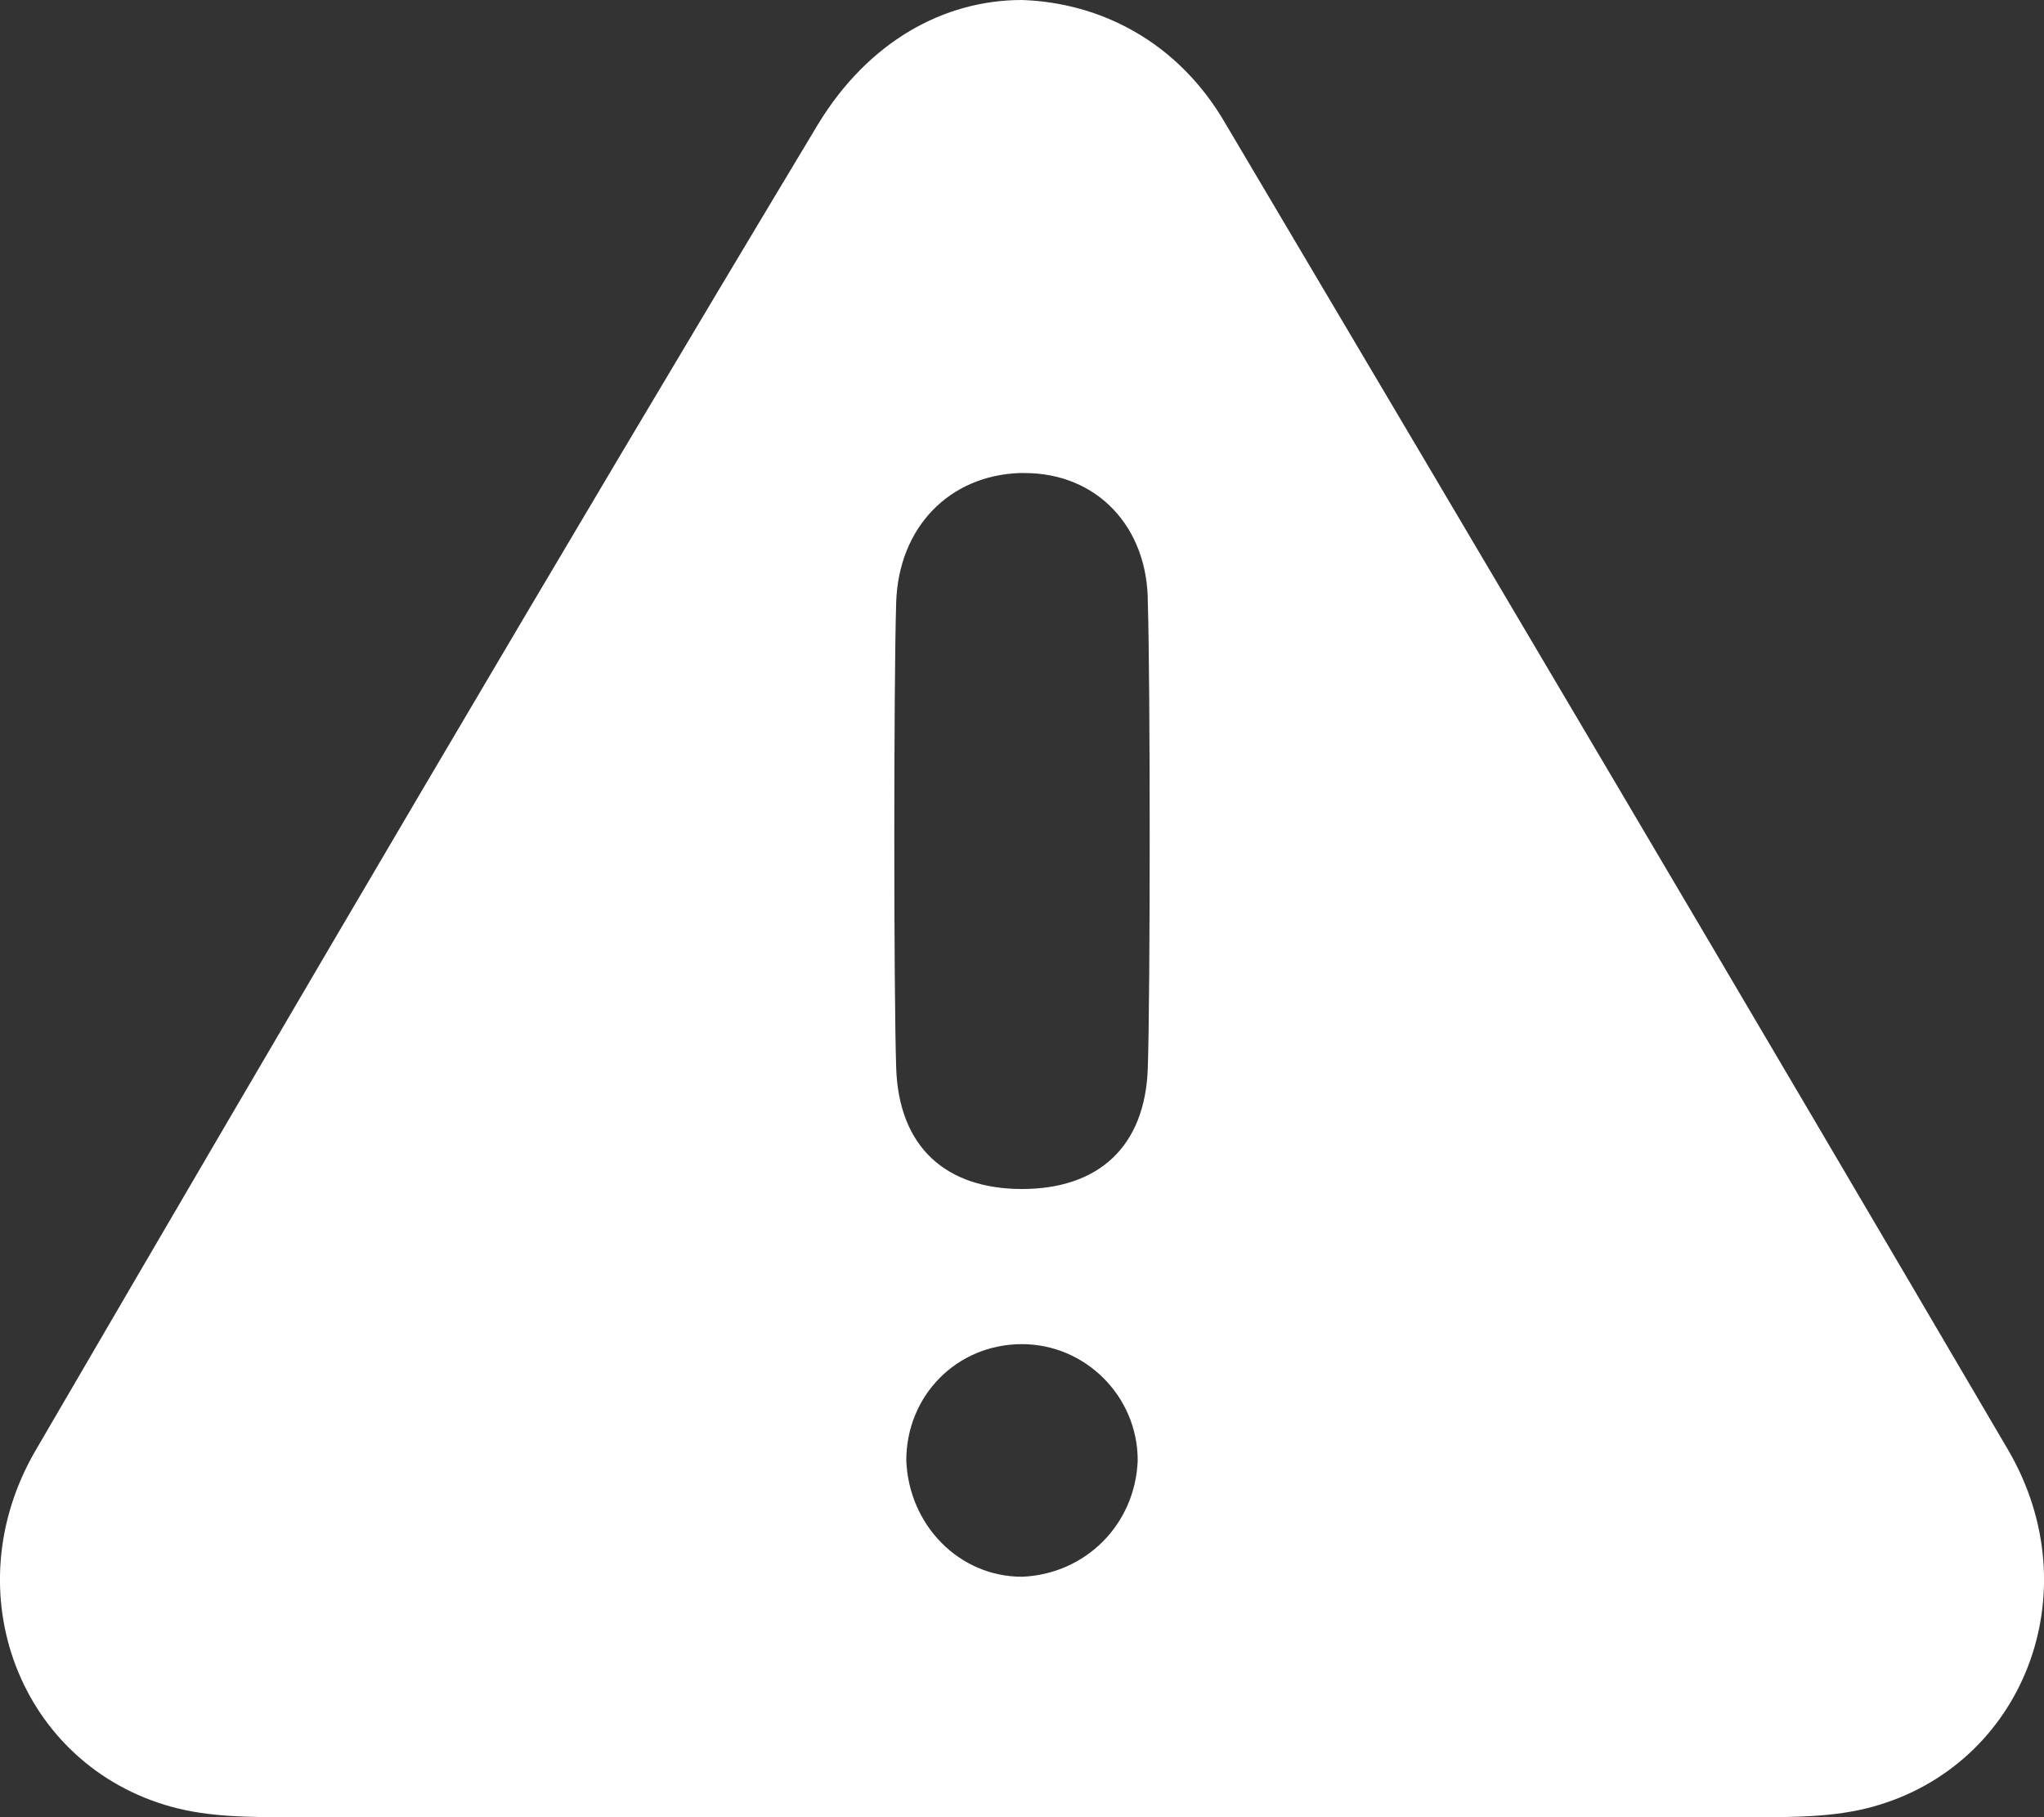 <svg width="18" height="16" viewBox="0 0 18 16" fill="none" xmlns="http://www.w3.org/2000/svg">
<rect x="0" y="0" width="18" height="16" fill="#333333" stroke="none"/>
<path d="M1.512 15.909C1.844 16 2.199 16 2.553 16C4.702 16 6.851 16 9 16C11.149 16 13.298 16 15.447 16C15.802 16 16.156 16 16.488 15.909C17.818 15.545 18.416 14.02 17.685 12.768C15.403 8.876 13.099 4.984 10.794 1.092C10.374 0.364 9.687 0.023 9 0C8.313 0 7.649 0.364 7.205 1.092C4.879 4.962 2.597 8.853 0.315 12.768C-0.416 14.02 0.182 15.545 1.512 15.909ZM9 13.883C8.446 13.883 8.003 13.428 7.981 12.859C7.981 12.29 8.424 11.835 9 11.835C9.554 11.835 10.019 12.29 10.019 12.859C9.997 13.428 9.554 13.861 9 13.883ZM7.892 5.303C7.914 4.643 8.358 4.188 8.978 4.165C8.978 4.165 8.978 4.165 9 4.165C9.022 4.165 9 4.165 9.022 4.165C9.665 4.165 10.108 4.643 10.108 5.303C10.13 6.009 10.13 8.74 10.108 9.4C10.086 10.105 9.665 10.469 9 10.469C8.335 10.469 7.914 10.105 7.892 9.4C7.87 8.74 7.87 6.009 7.892 5.303Z" fill="white"/>
</svg>
